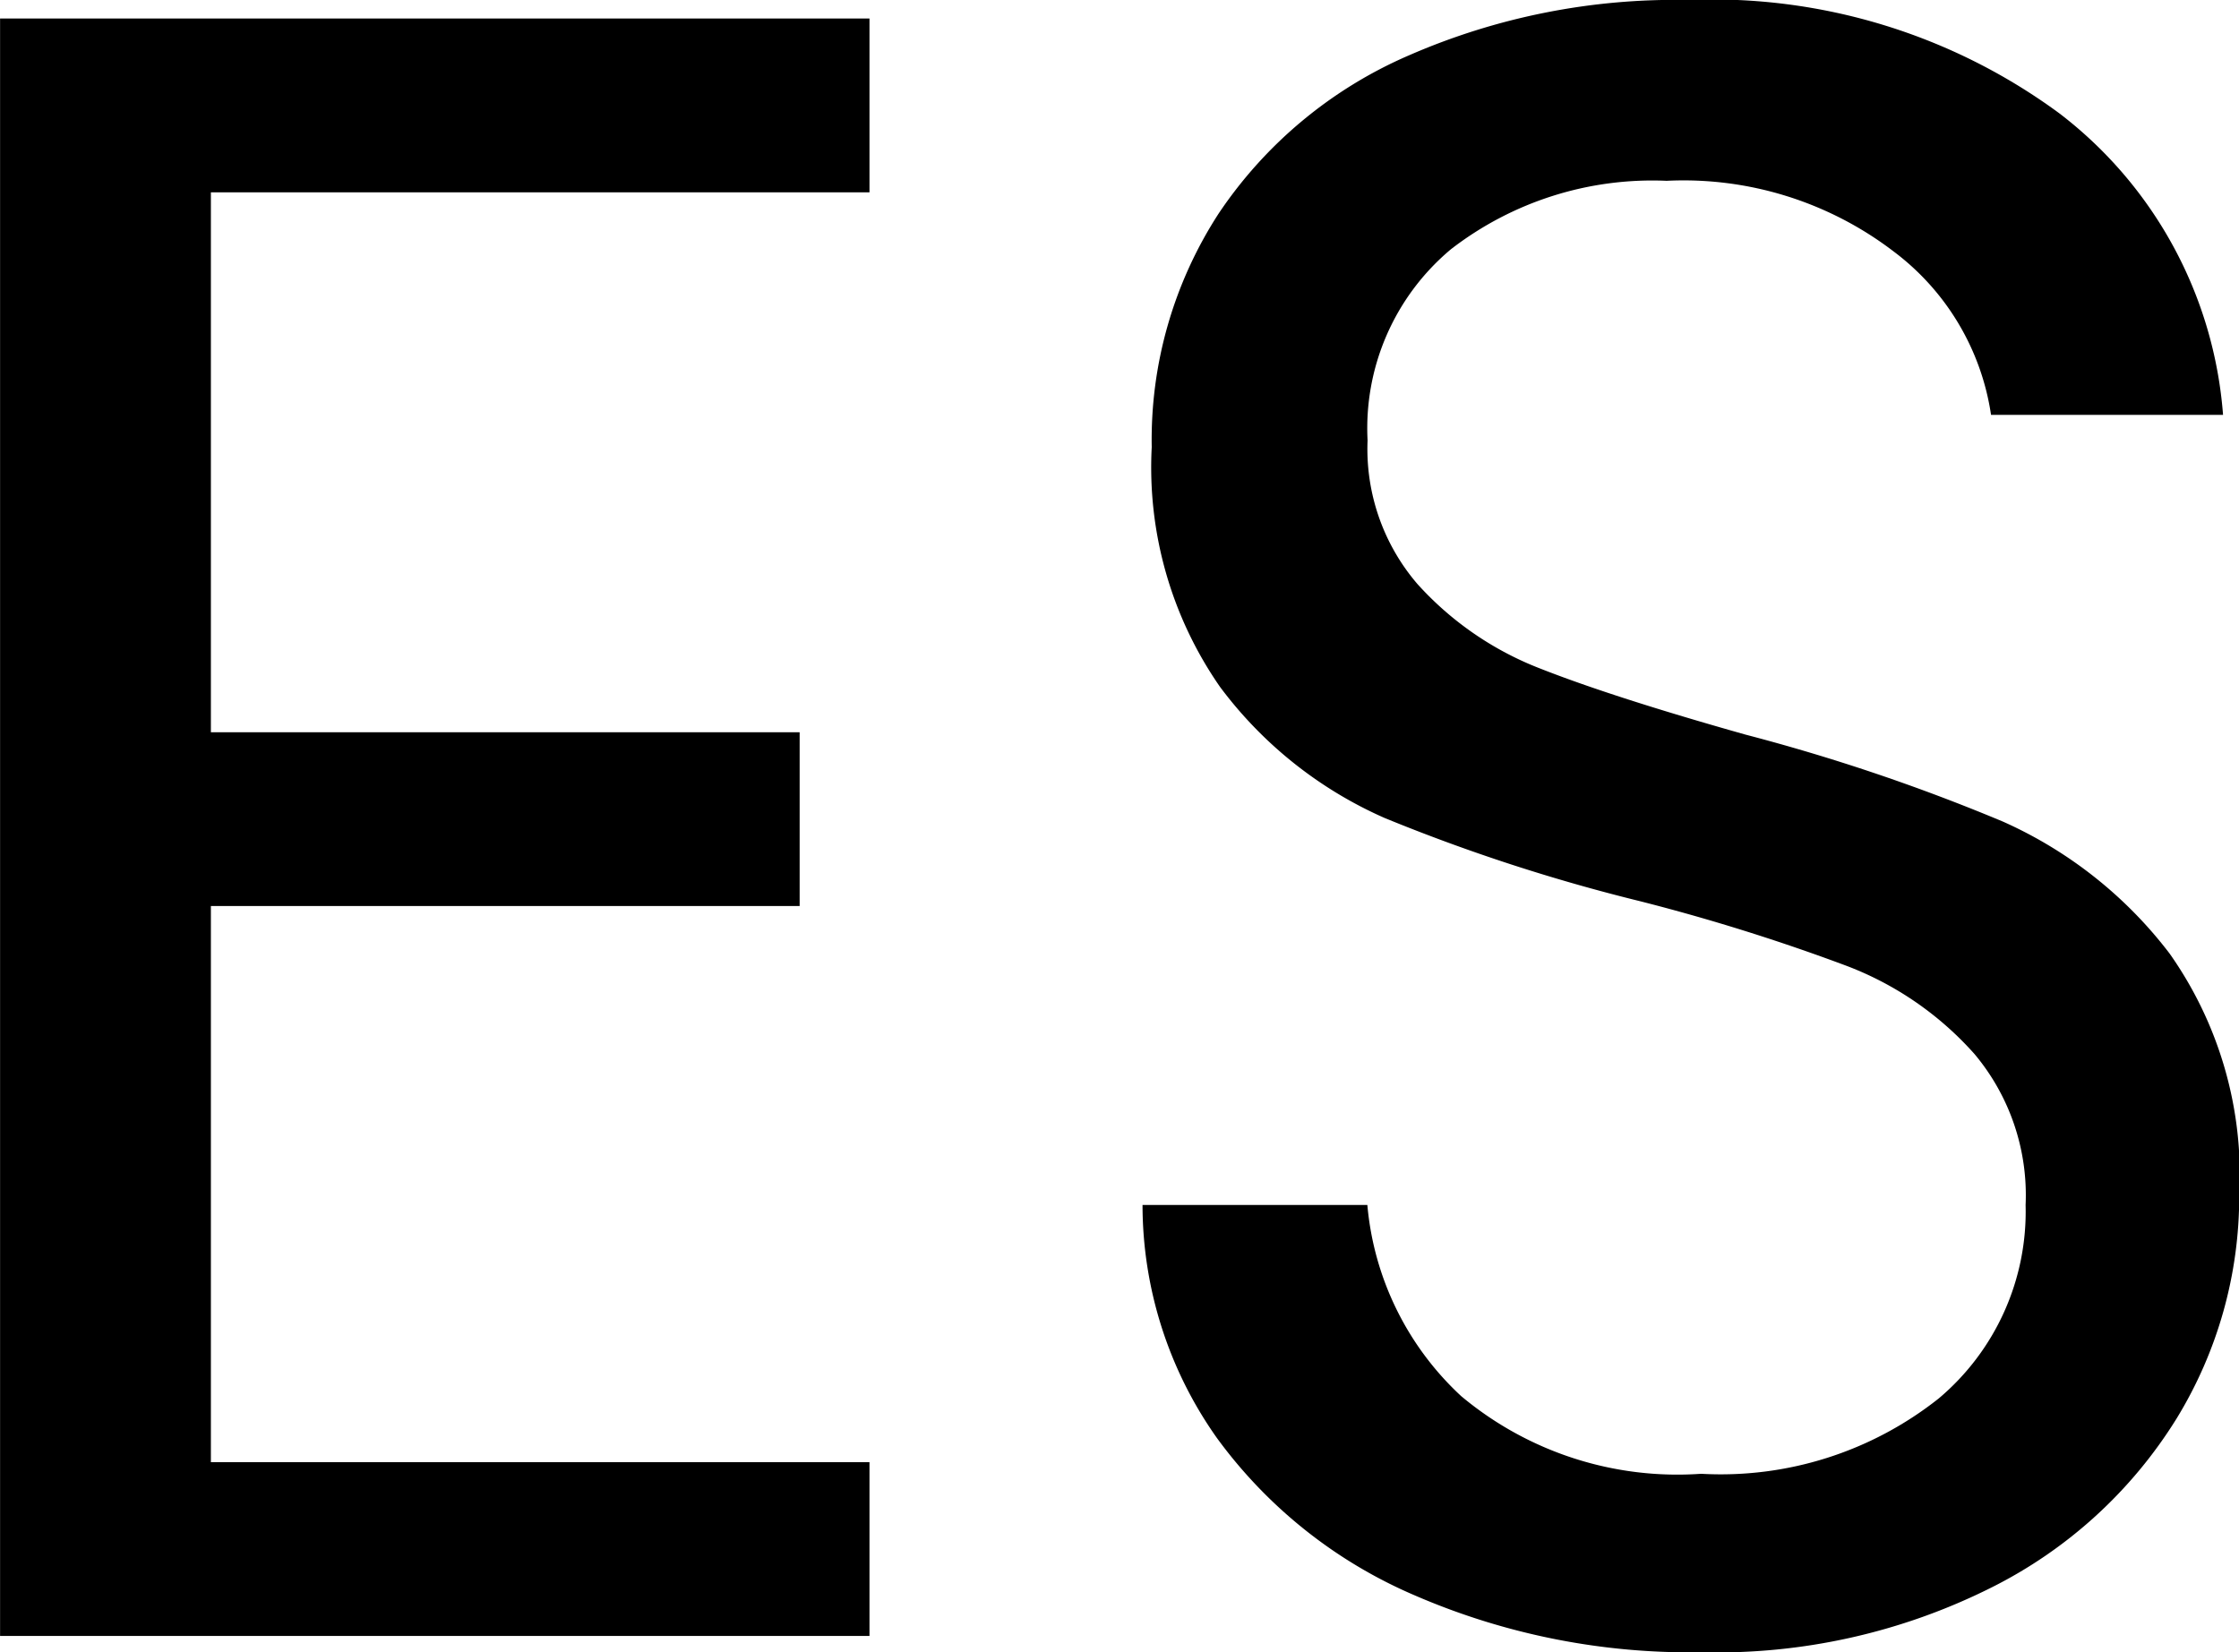 <svg xmlns="http://www.w3.org/2000/svg" width="31.161" height="23" viewBox="0 0 31.161 23">
  <path id="Botó_idiomes" data-name="Botó idiomes" d="M12.934,15.555v7.516h8.194v2.419H12.934v7.742H22.1v2.419H10V13.136H22.1v2.419ZM33.676,35.878a9.617,9.617,0,0,1-3.984-.79,6.639,6.639,0,0,1-2.758-2.194A5.62,5.62,0,0,1,25.9,29.652h3.129a4.12,4.12,0,0,0,1.306,2.661,4.689,4.689,0,0,0,3.339,1.081,4.879,4.879,0,0,0,3.306-1.048,3.4,3.4,0,0,0,1.21-2.694,3.057,3.057,0,0,0-.71-2.1,4.534,4.534,0,0,0-1.774-1.226,27.721,27.721,0,0,0-2.871-.9,25.283,25.283,0,0,1-3.565-1.161,5.741,5.741,0,0,1-2.29-1.823,5.354,5.354,0,0,1-.952-3.339,5.785,5.785,0,0,1,.935-3.258A6.094,6.094,0,0,1,29.6,13.652a9.256,9.256,0,0,1,3.887-.774,8.142,8.142,0,0,1,5.177,1.581,5.839,5.839,0,0,1,2.274,4.194H37.709a3.48,3.48,0,0,0-1.355-2.274,4.813,4.813,0,0,0-3.161-.984,4.58,4.58,0,0,0-3,.952,3.249,3.249,0,0,0-1.161,2.661,2.884,2.884,0,0,0,.694,2,4.471,4.471,0,0,0,1.71,1.177q1.016.4,2.855.919a26.813,26.813,0,0,1,3.581,1.21,5.972,5.972,0,0,1,2.323,1.839,5.347,5.347,0,0,1,.968,3.371,5.919,5.919,0,0,1-.871,3.1,6.4,6.4,0,0,1-2.581,2.355A8.516,8.516,0,0,1,33.676,35.878Z" transform="translate(-9.999 -12.878)"/>
</svg>
